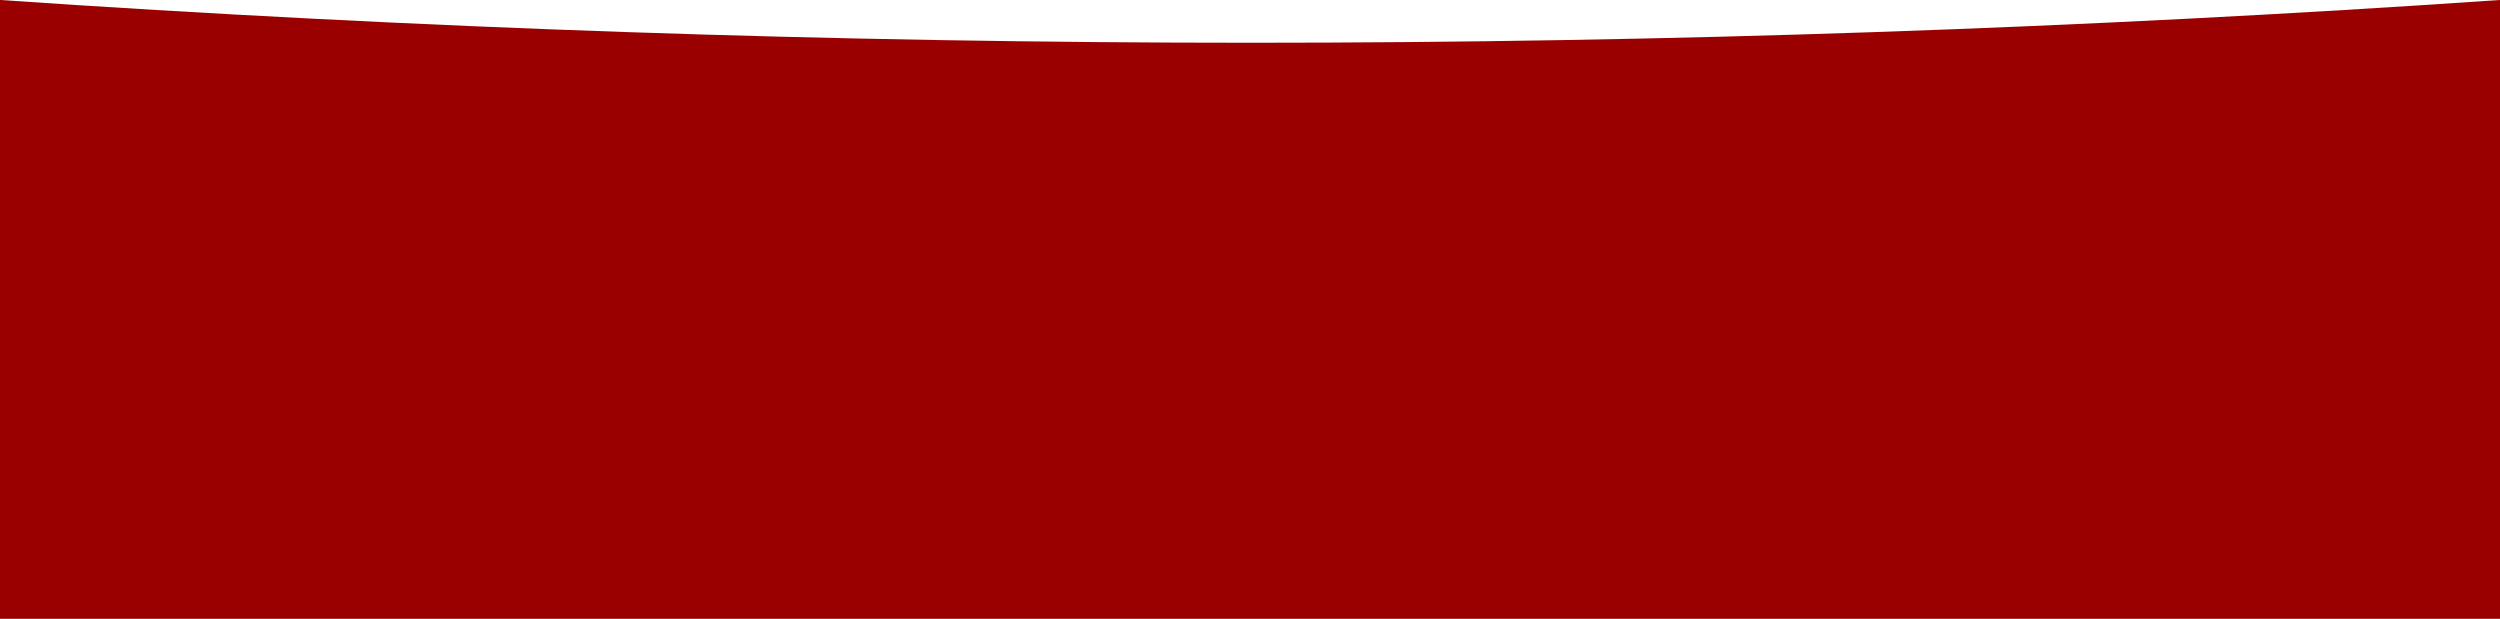<svg width="1204" height="298" viewBox="0 0 1204 298" fill="none" xmlns="http://www.w3.org/2000/svg">
<rect width="1204" height="298" fill="white"/>
<path fill-rule="evenodd" clip-rule="evenodd" d="M0 298L1204 298V3.8147e-06C1003.47 13.727 802.954 20.591 602.463 20.591C401.971 20.591 201.15 13.727 0 3.8147e-06L0 298Z" fill="url(#paint0_radial_4_9)"/>
<defs>
<radialGradient id="paint0_radial_4_9" cx="0" cy="0" r="1" gradientUnits="userSpaceOnUse" gradientTransform="translate(-224.186 957.409) rotate(124.332) scale(519.672 251.755)">
<stop stop-color="#9A0000"/>
<stop offset="0.029" stop-color="#0269FD"/>
<stop offset="0.045" stop-color="#0369FC"/>
<stop offset="0.06" stop-color="#0468FB"/>
<stop offset="0.255" stop-color="#9A0000"/>
<stop offset="1" stop-color="#9A0000"/>
</radialGradient>
</defs>
</svg>

